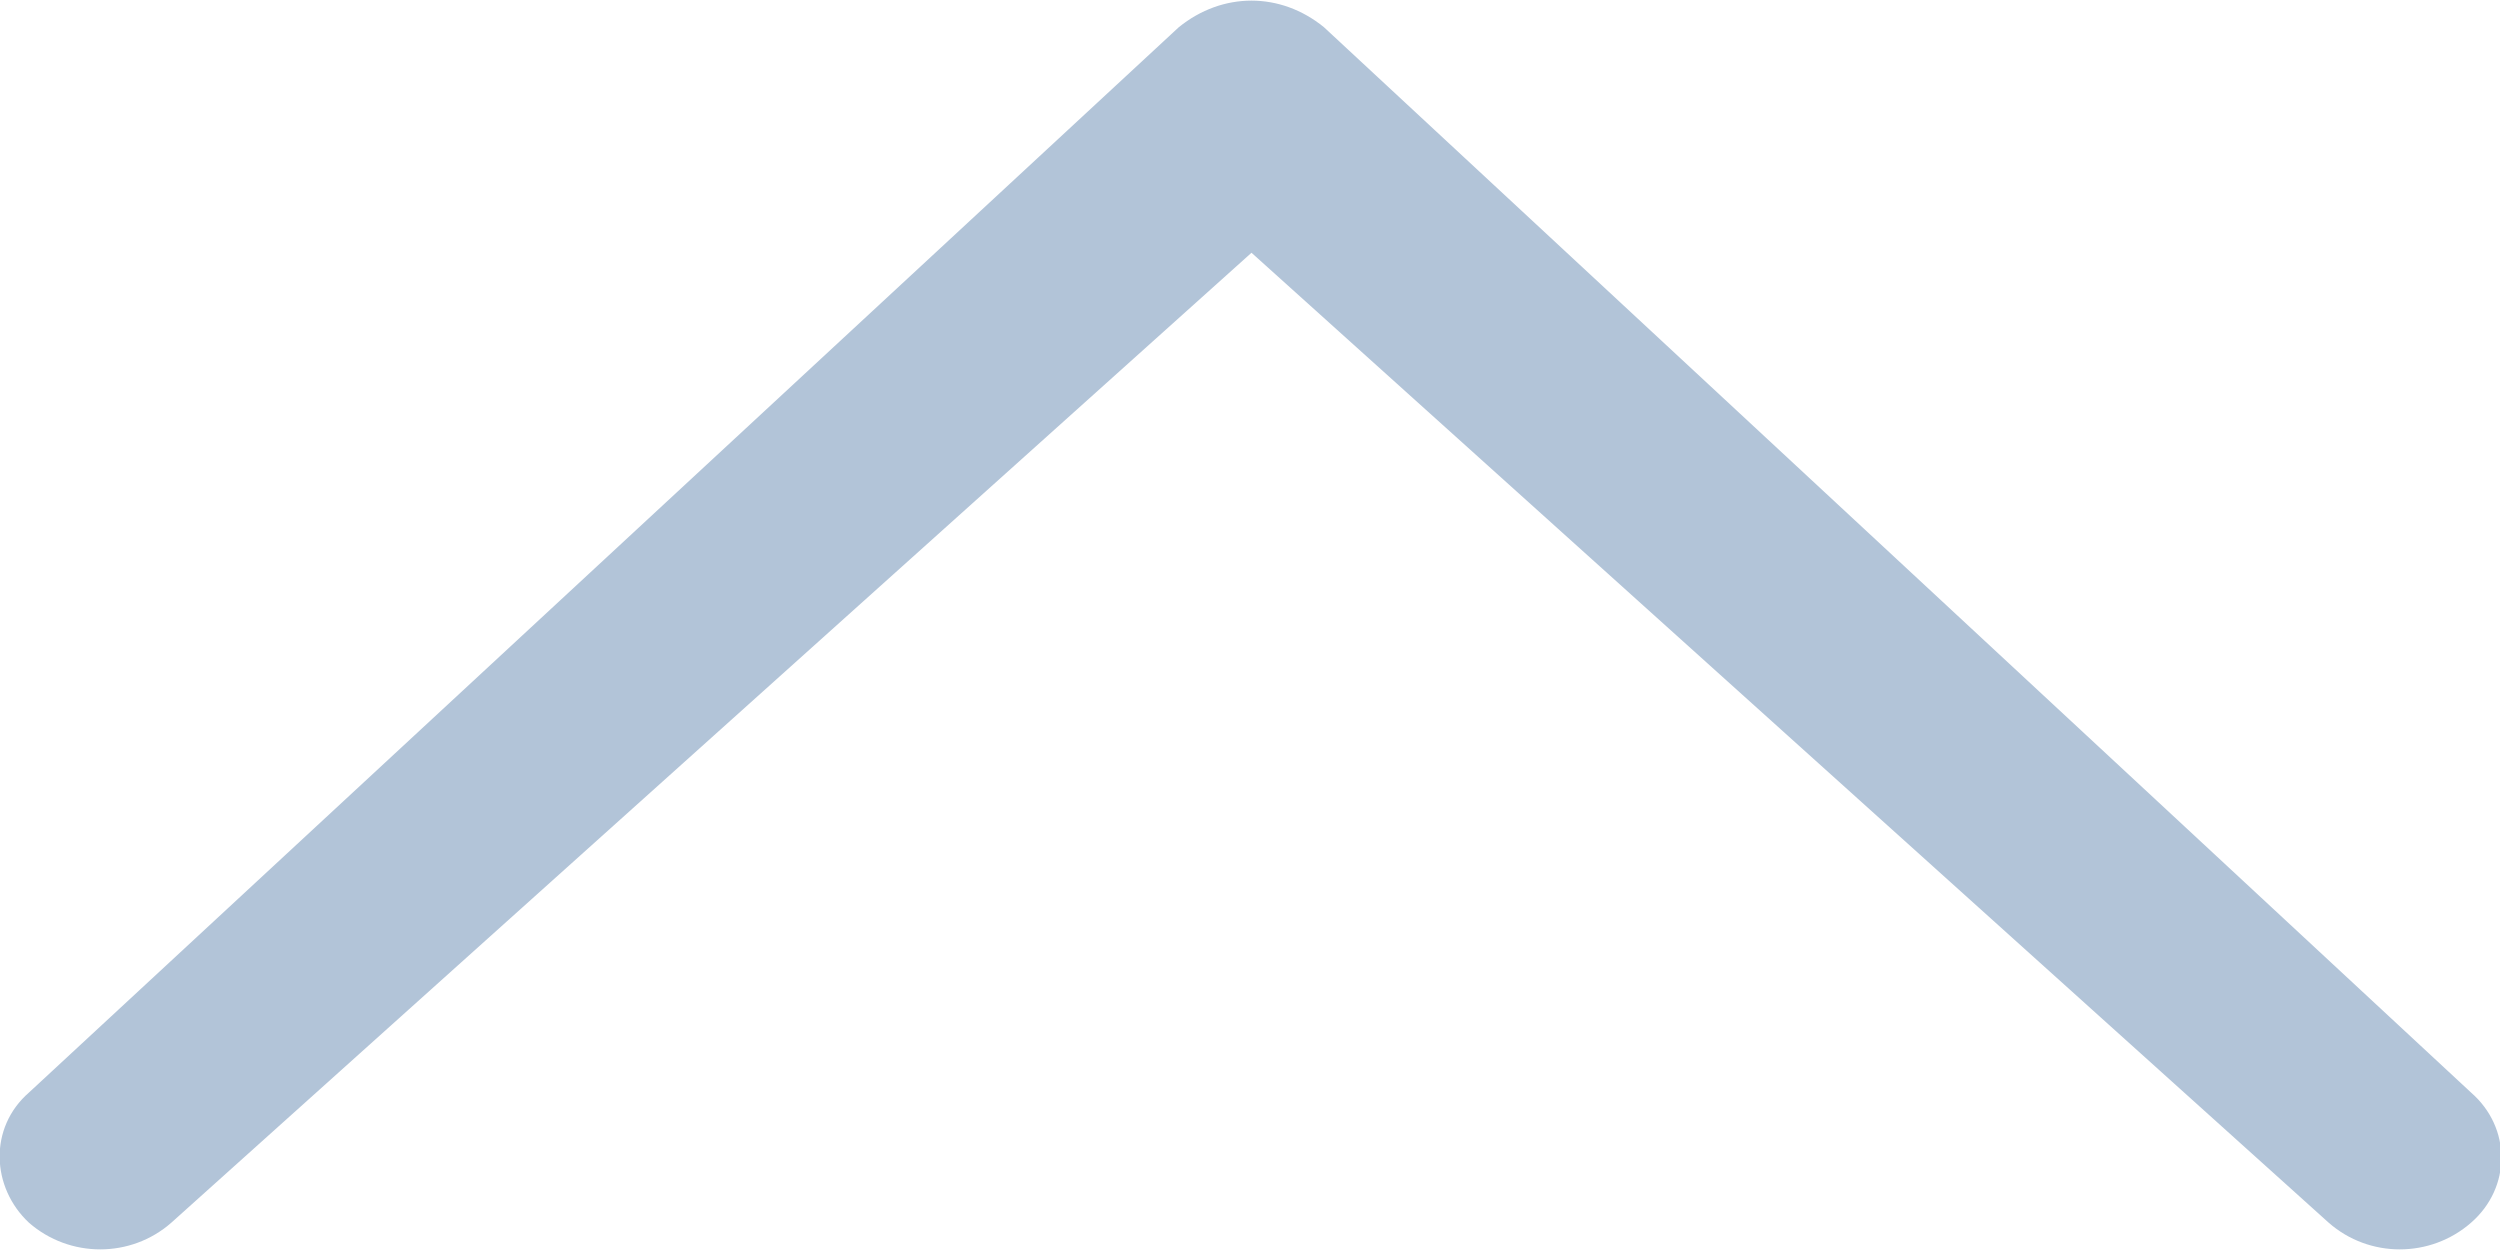<svg width="10" height="5" viewBox="0 0 10 5" fill="none" xmlns="http://www.w3.org/2000/svg">
<g clip-path="url(#clip0_36_26)">
<path d="M0.685 4.891C0.523 5.033 0.279 5.033 0.116 4.891C-0.035 4.75 -0.046 4.511 0.116 4.37L4.715 0.109C4.89 -0.033 5.122 -0.033 5.296 0.109L9.884 4.37C10.046 4.511 10.046 4.75 9.884 4.891C9.721 5.033 9.477 5.033 9.315 4.891L5.006 1.011L0.685 4.891Z" fill="#B2C4D8"/>
</g>
<defs>
<clipPath id="clip0_36_26">
<rect width="10" height="5" fill="white" transform="matrix(-1 -8.74228e-08 -8.74228e-08 1 10 0)"/>
</clipPath>
</defs>
</svg>
